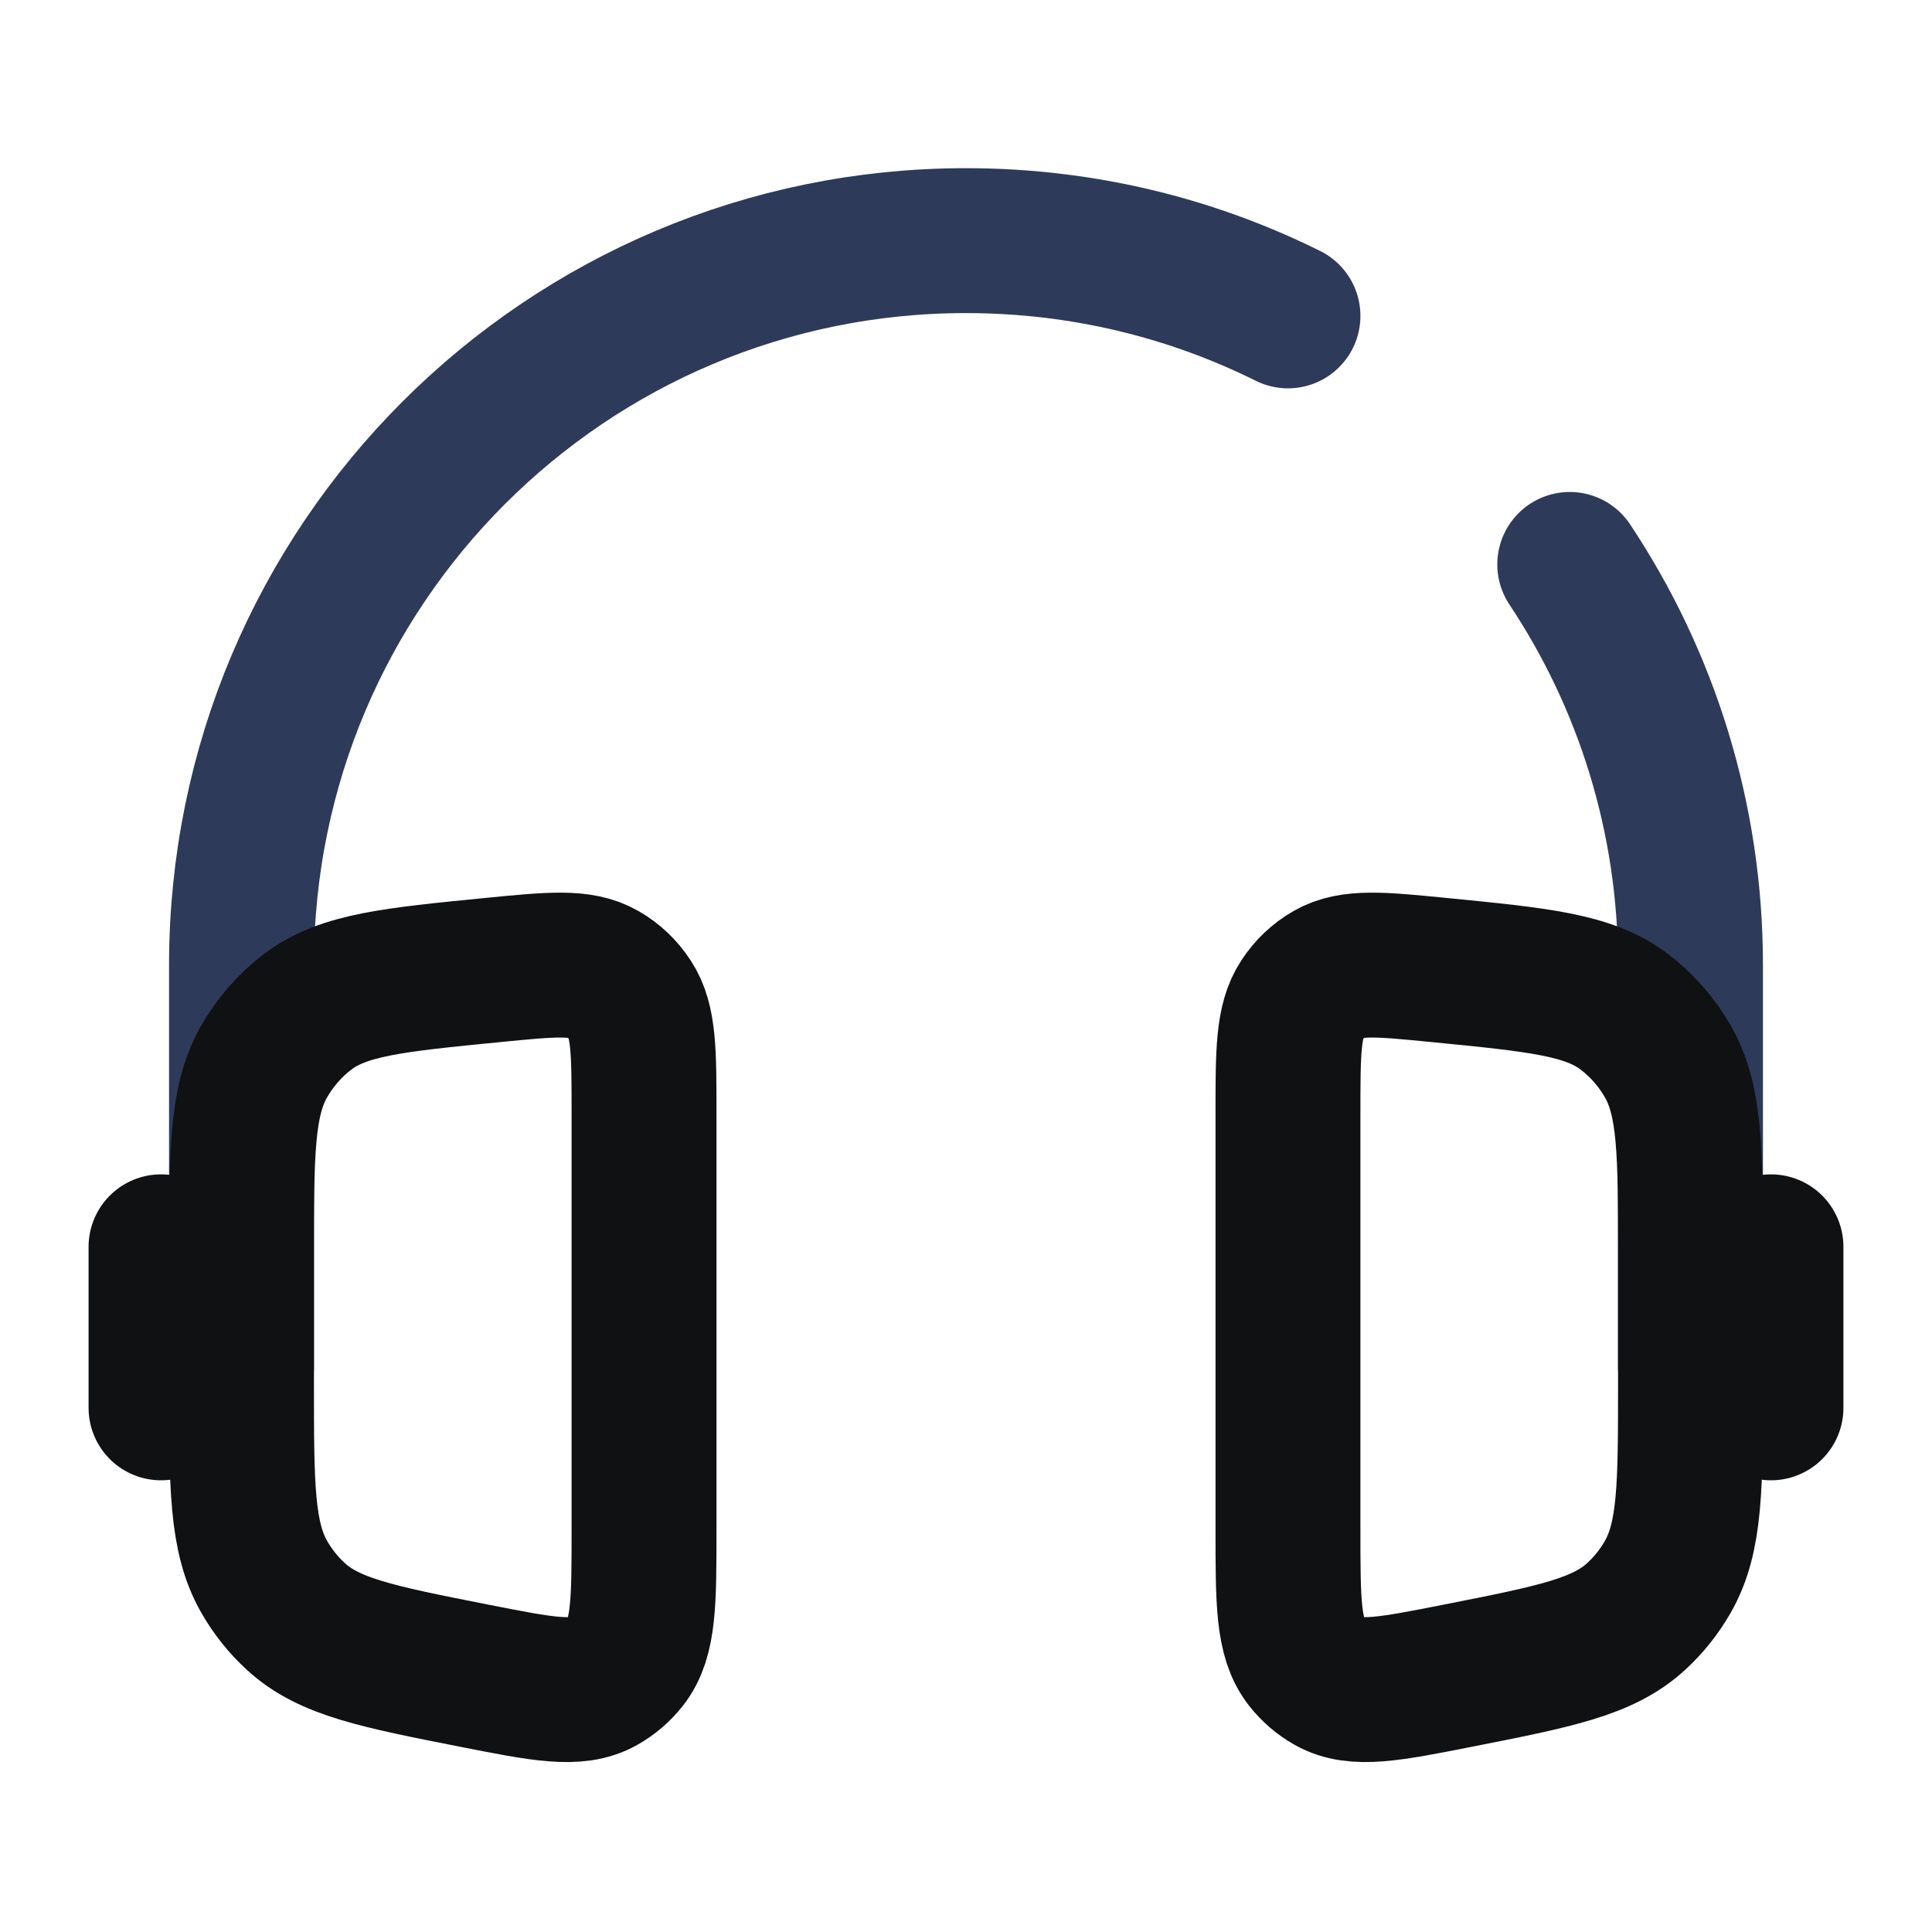 <svg width="20" height="20" viewBox="0 0 20 20" fill="none" xmlns="http://www.w3.org/2000/svg">
<path d="M17.5 14.157V9.991C17.5 8.457 17.04 7.031 16.25 5.843M2.5 14.157V9.991C2.5 5.849 5.858 2.491 10 2.491C11.197 2.491 12.329 2.771 13.333 3.27" stroke="#2E3A59" stroke-width="1.5" stroke-linecap="round"/>
<path d="M18.333 12.907V14.574" stroke="#101113" stroke-width="1.5" stroke-linecap="round"/>
<path d="M1.667 12.907V14.574" stroke="#101113" stroke-width="1.5" stroke-linecap="round"/>
<path d="M6.667 11.528C6.667 10.891 6.667 10.572 6.521 10.351C6.448 10.239 6.351 10.147 6.237 10.082C6.011 9.952 5.707 9.982 5.097 10.042C4.071 10.143 3.557 10.194 3.189 10.471C3.003 10.611 2.847 10.79 2.73 10.996C2.5 11.404 2.5 11.94 2.5 13.014V14.319C2.5 15.381 2.5 15.912 2.735 16.323C2.823 16.477 2.933 16.615 3.062 16.733C3.405 17.05 3.907 17.149 4.91 17.347C5.616 17.486 5.969 17.556 6.23 17.409C6.326 17.355 6.411 17.282 6.48 17.194C6.667 16.954 6.667 16.581 6.667 15.833V11.528Z" stroke="#101113" stroke-width="1.5"/>
<path d="M13.333 11.528C13.333 10.891 13.333 10.572 13.479 10.351C13.552 10.239 13.649 10.147 13.763 10.082C13.989 9.952 14.293 9.982 14.902 10.042C15.929 10.143 16.443 10.194 16.811 10.471C16.997 10.611 17.153 10.79 17.27 10.996C17.5 11.404 17.5 11.94 17.5 13.014V14.319C17.5 15.381 17.5 15.912 17.265 16.323C17.177 16.477 17.067 16.615 16.938 16.733C16.595 17.05 16.093 17.149 15.09 17.347C14.384 17.486 14.031 17.556 13.77 17.409C13.674 17.355 13.589 17.282 13.52 17.194C13.333 16.954 13.333 16.581 13.333 15.833V11.528Z" stroke="#101113" stroke-width="1.5"/>
</svg>
